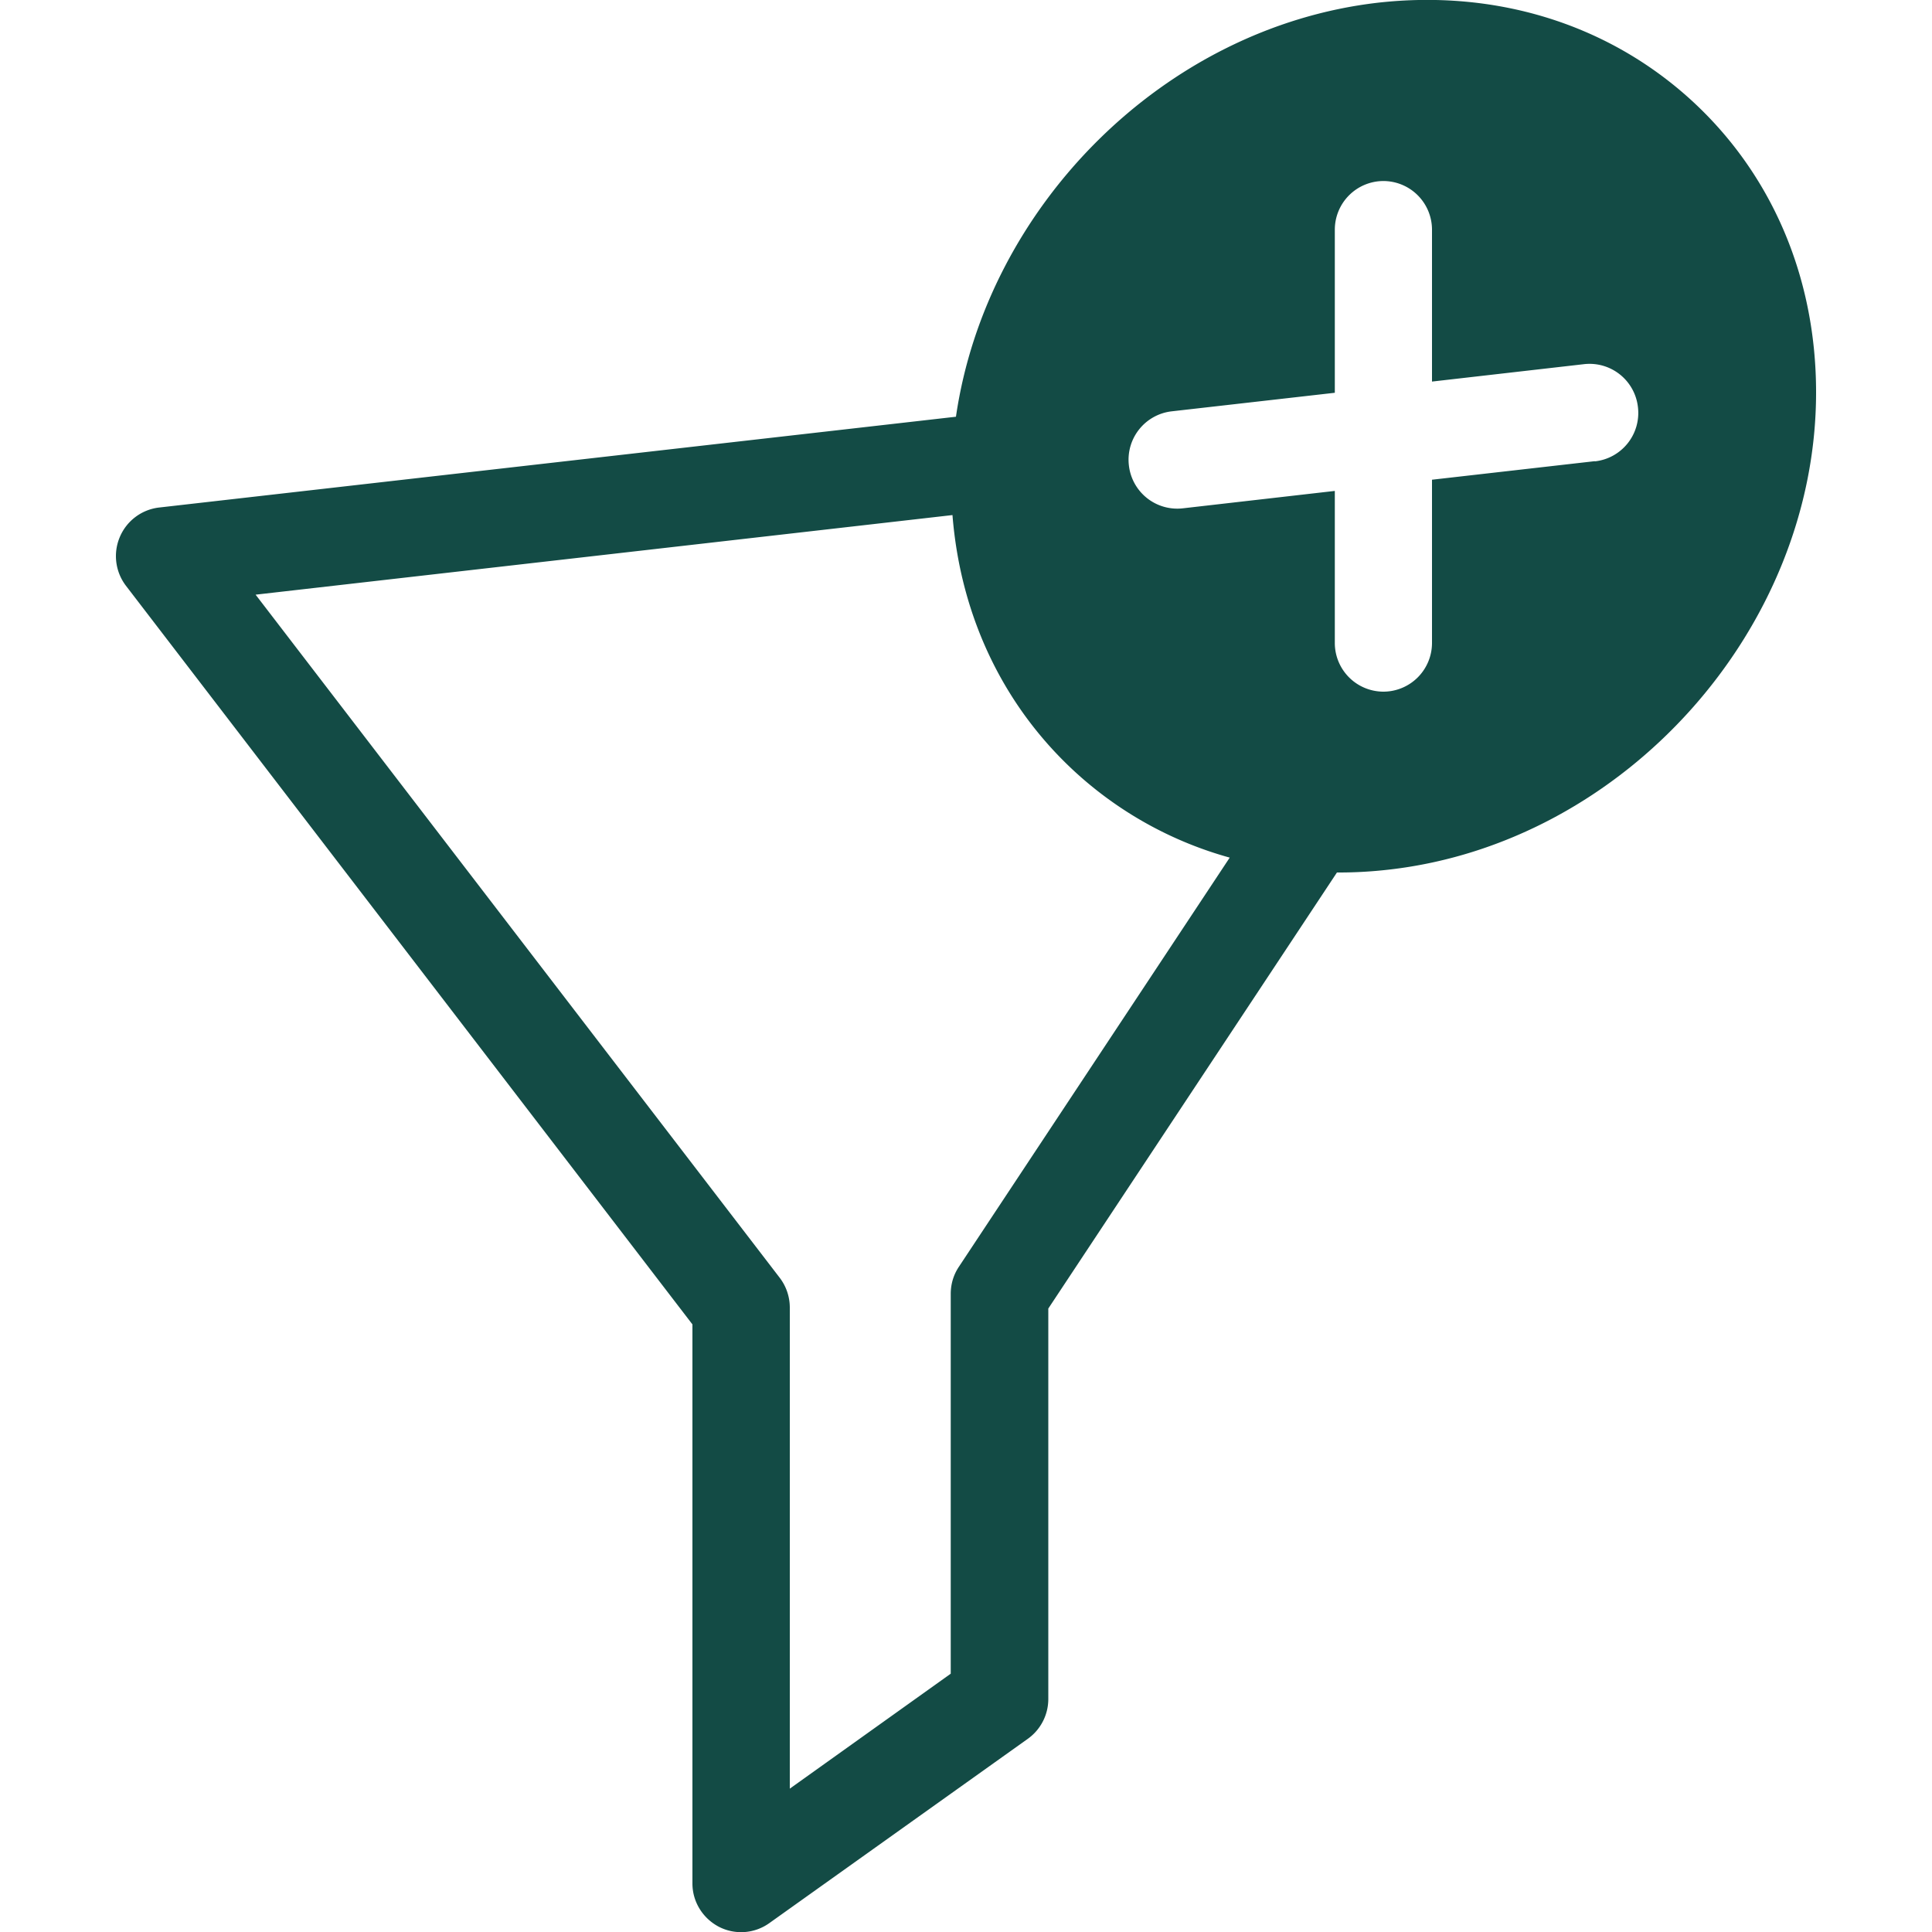 <svg xmlns="http://www.w3.org/2000/svg" width="100" height="100"><path fill="#134B45" d="m82.55 23.87-8.43.96v8.44a2.52 2.52 0 0 1-2.52 2.53 2.52 2.52 0 0 1-2.51-2.53v-7.86l-7.86.9a2.52 2.52 0 0 1-2.8-2.23 2.52 2.52 0 0 1 2.22-2.79l8.44-.96v-8.44a2.52 2.52 0 0 1 2.51-2.52 2.52 2.52 0 0 1 2.52 2.52v7.86l7.86-.9a2.52 2.52 0 0 1 2.8 2.23 2.52 2.52 0 0 1-2.23 2.8zm-32.92 41.7c-.28.42-.42.9-.42 1.4v19.66l-8.33 5.95v-24.9a2.54 2.54 0 0 0-.52-1.54L13.23 30.78l36.07-4.12c.42 5.3 2.7 10.03 6.53 13.46a19.57 19.57 0 0 0 7.82 4.27L49.63 65.57zM87.38 5.04C83.08 1.2 77.37-.54 71.32.14 60.24 1.42 51.06 10.7 49.48 21.57l-41.25 4.7A2.52 2.52 0 0 0 6.2 27.8a2.53 2.53 0 0 0 .32 2.52l29.32 38.23v28.94c0 .94.53 1.8 1.37 2.24a2.51 2.51 0 0 0 2.61-.19L53.2 90a2.53 2.53 0 0 0 1.06-2.05V67.73L69.2 45.16h.12c.85 0 1.71-.05 2.58-.15C84.1 43.62 94 32.54 94 20.31c0-6.03-2.35-11.45-6.62-15.27z"/></svg>